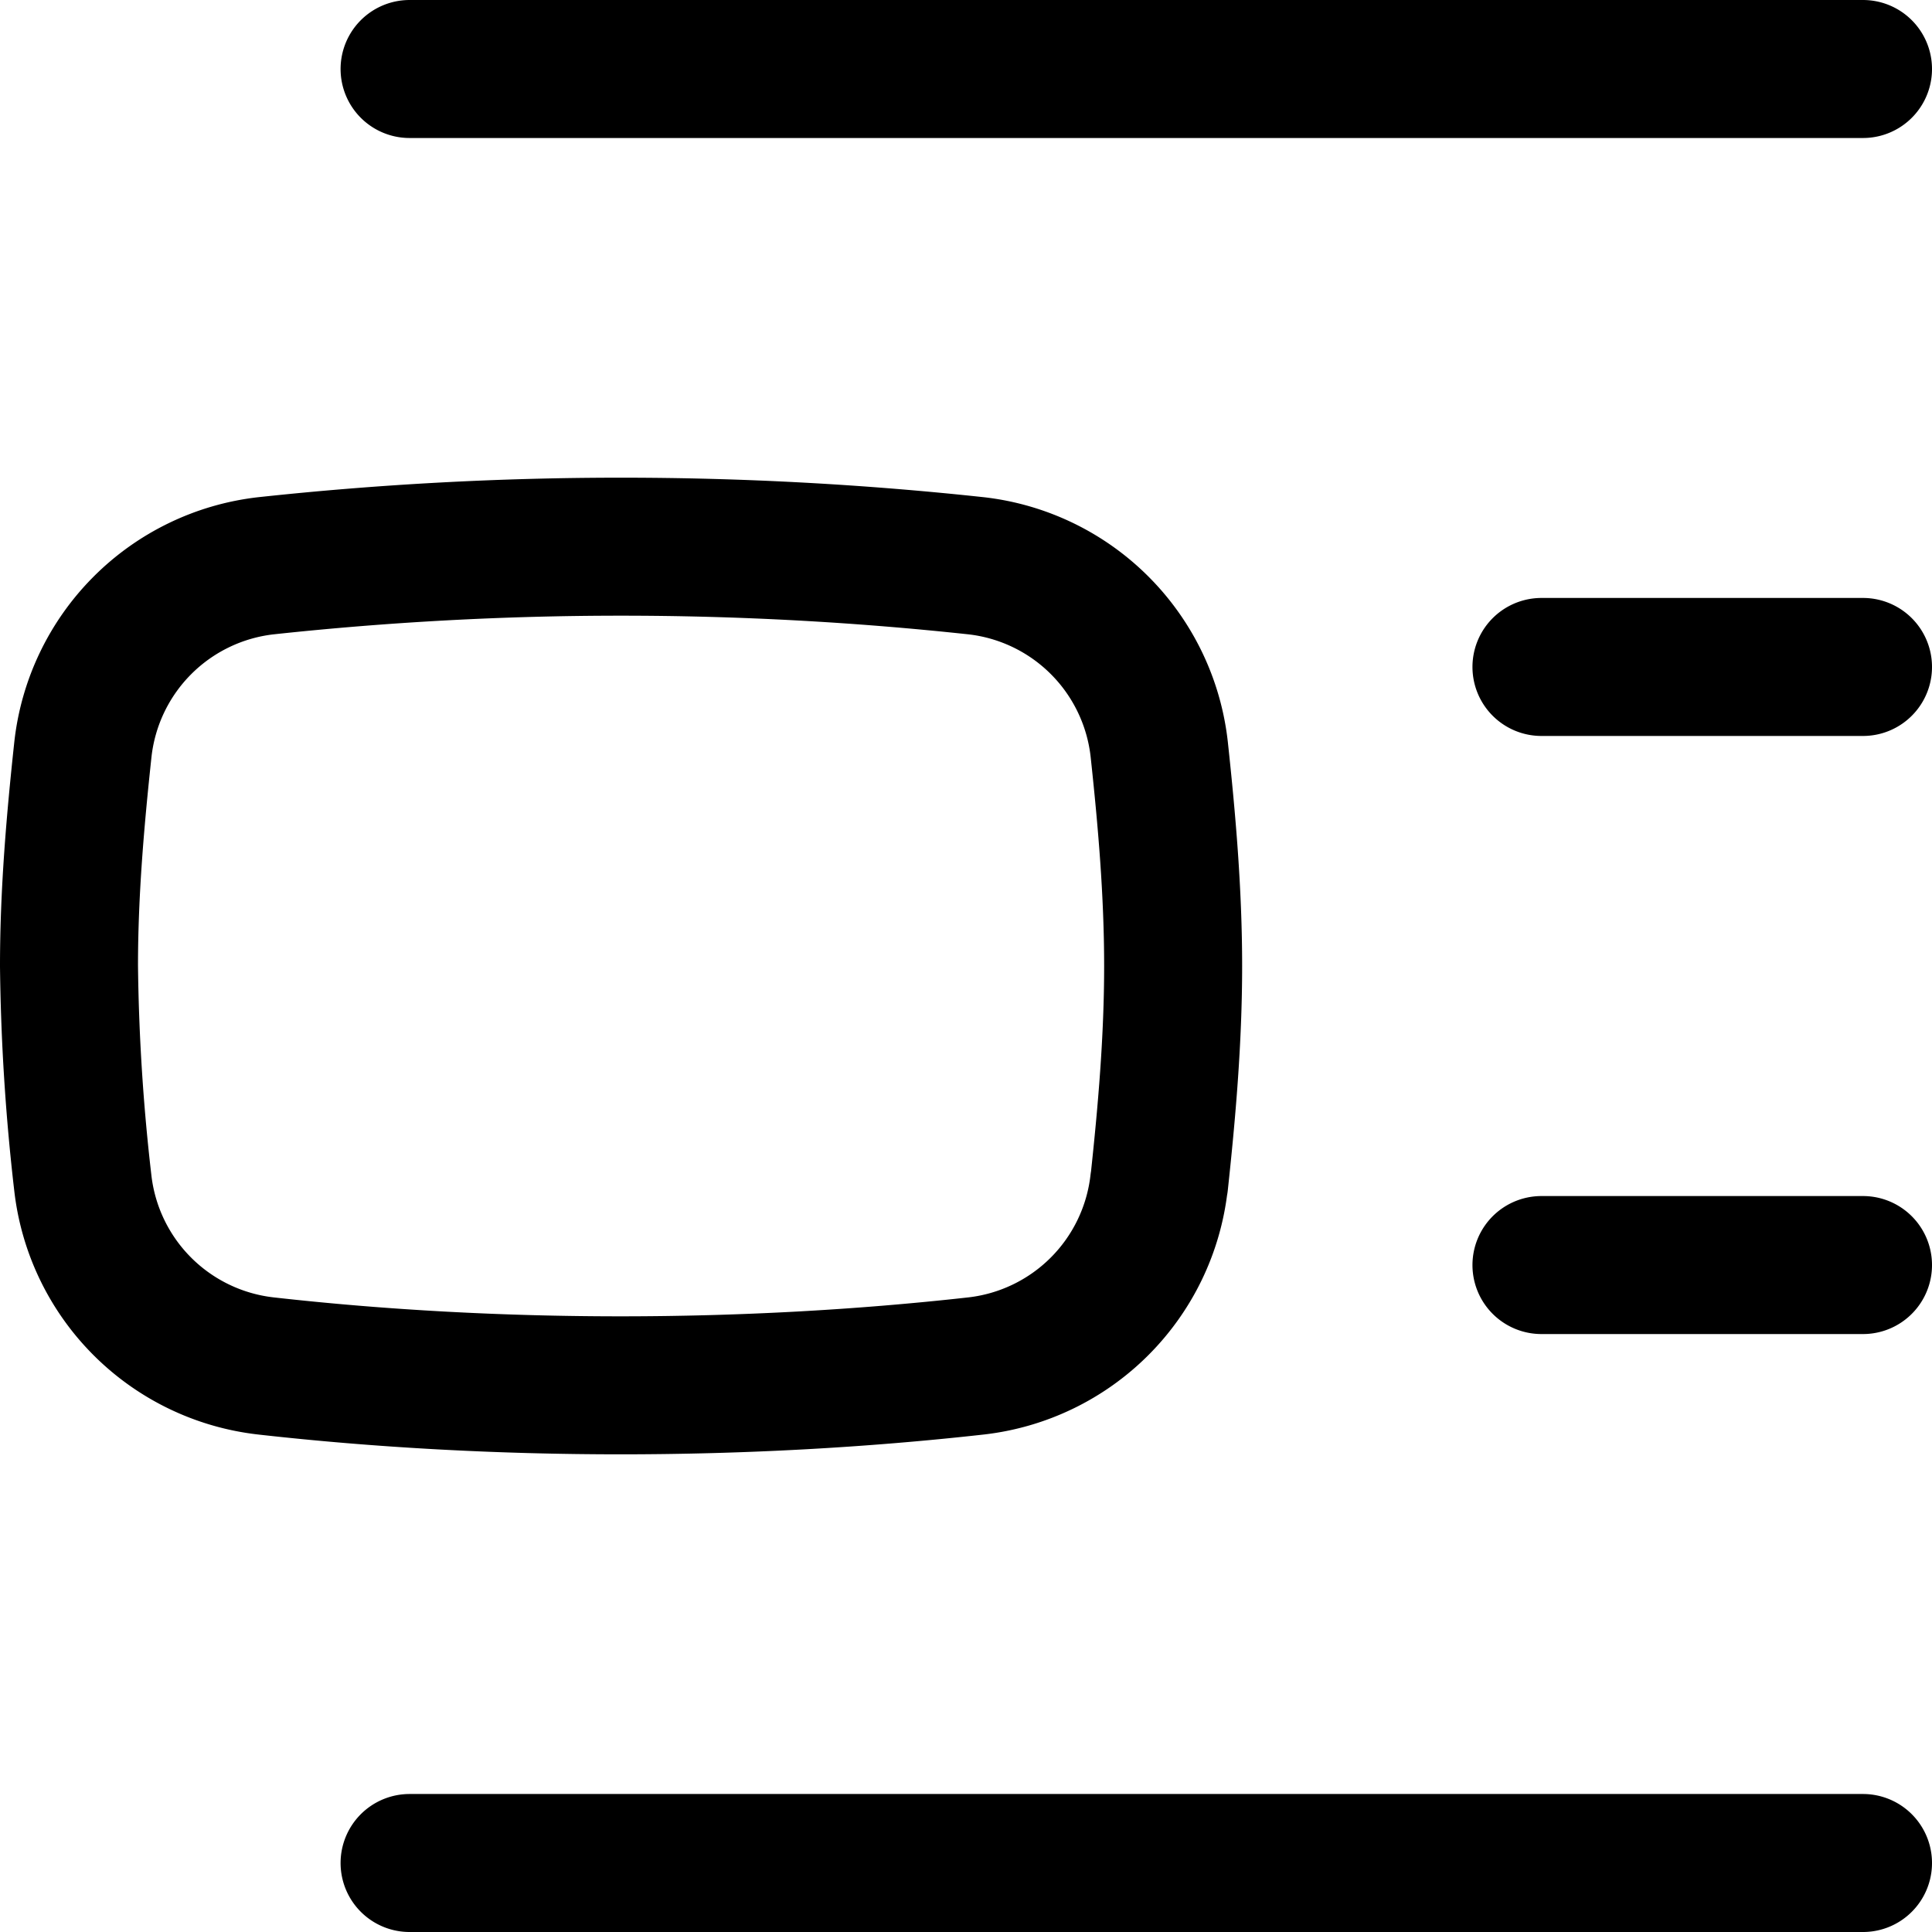 <svg xmlns="http://www.w3.org/2000/svg" fill="none" viewBox="0 0 14 14"><g stroke="currentColor" stroke-linecap="round" stroke-linejoin="round"><path d="M8.399 8.571a1.506 1.506 0 0 1-1.324 1.327c-1.67.187-3.48.188-5.15 0A1.506 1.506 0 0 1 .6 8.571 15 15 0 0 1 .5 7c0-.536.046-1.06.101-1.572A1.506 1.506 0 0 1 1.925 4.1a24 24 0 0 1 5.15 0A1.506 1.506 0 0 1 8.4 5.428c.055.51.101 1.036.101 1.572 0 .535-.046 1.06-.101 1.571M13.5.5H2.968M13.5 4.833h-2.33M13.5 9.167h-2.33M13.5 13.5H2.968"/></g></svg>